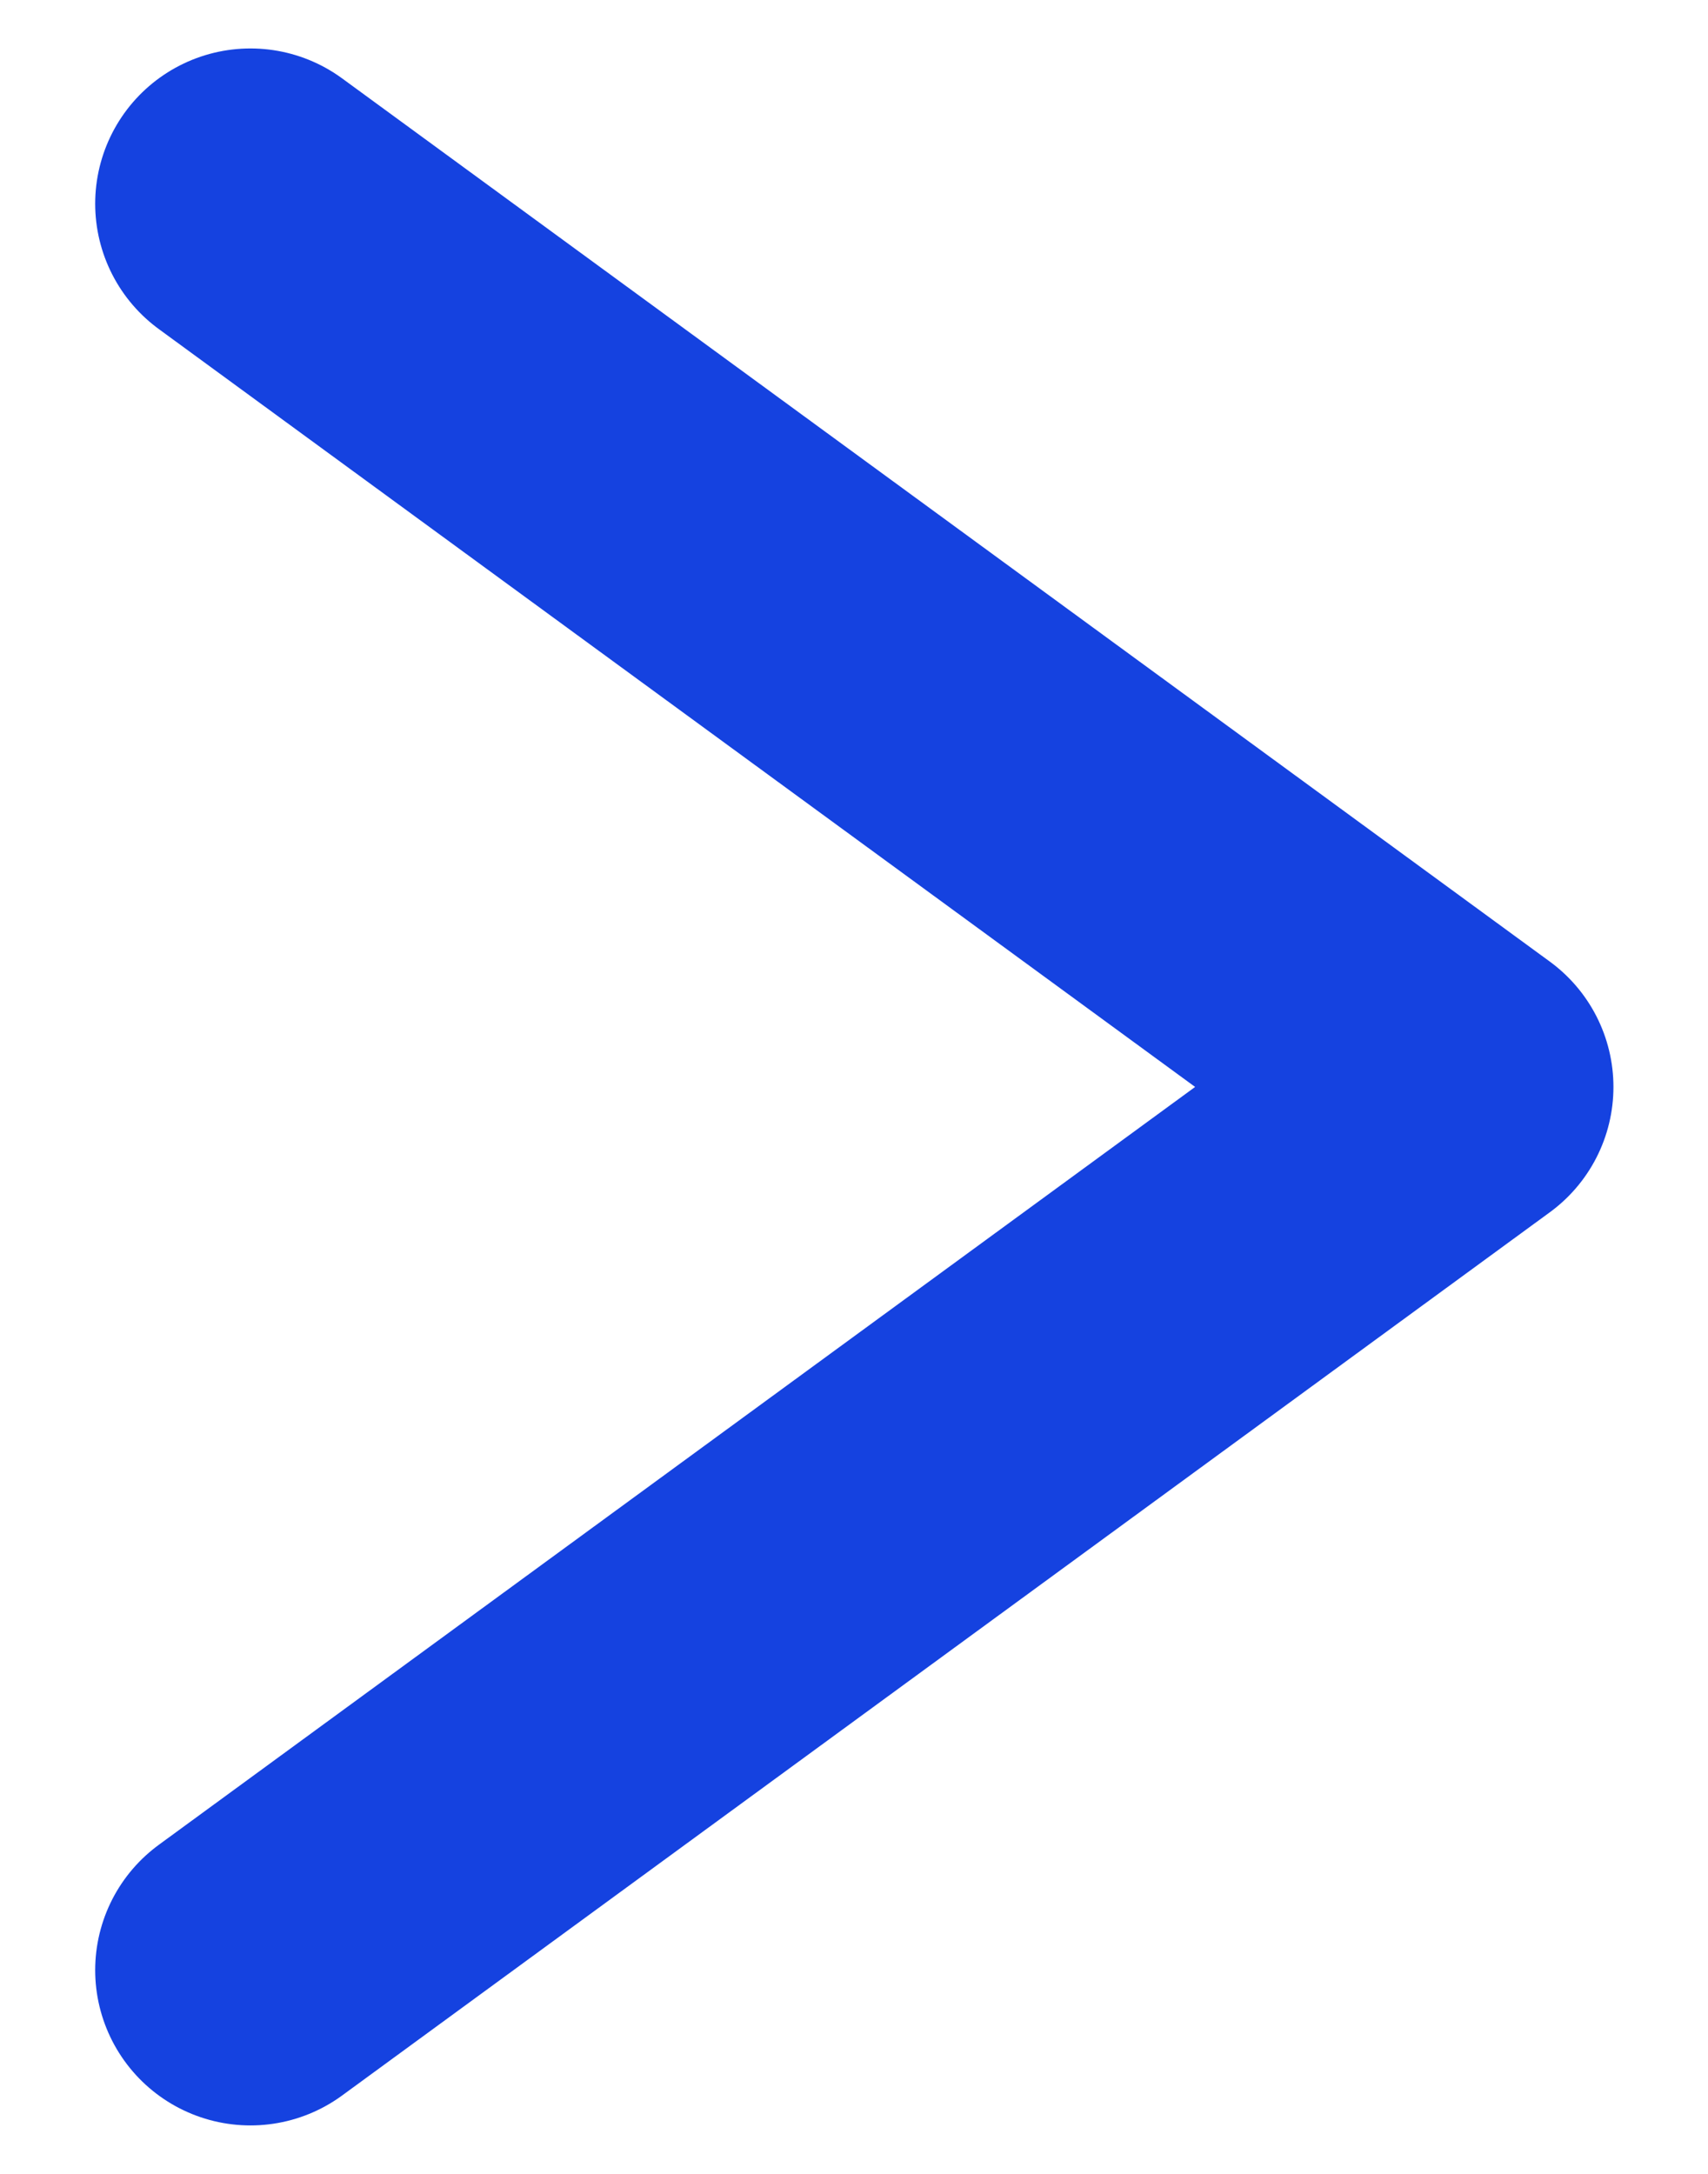 <svg width="11" height="14" viewBox="0 0 11 14" fill="none" xmlns="http://www.w3.org/2000/svg">
<path d="M1.613 1.312L9.391 7L1.613 12.688" stroke="#1542E0" stroke-width="2" stroke-linecap="round" stroke-linejoin="round"/>
</svg>
